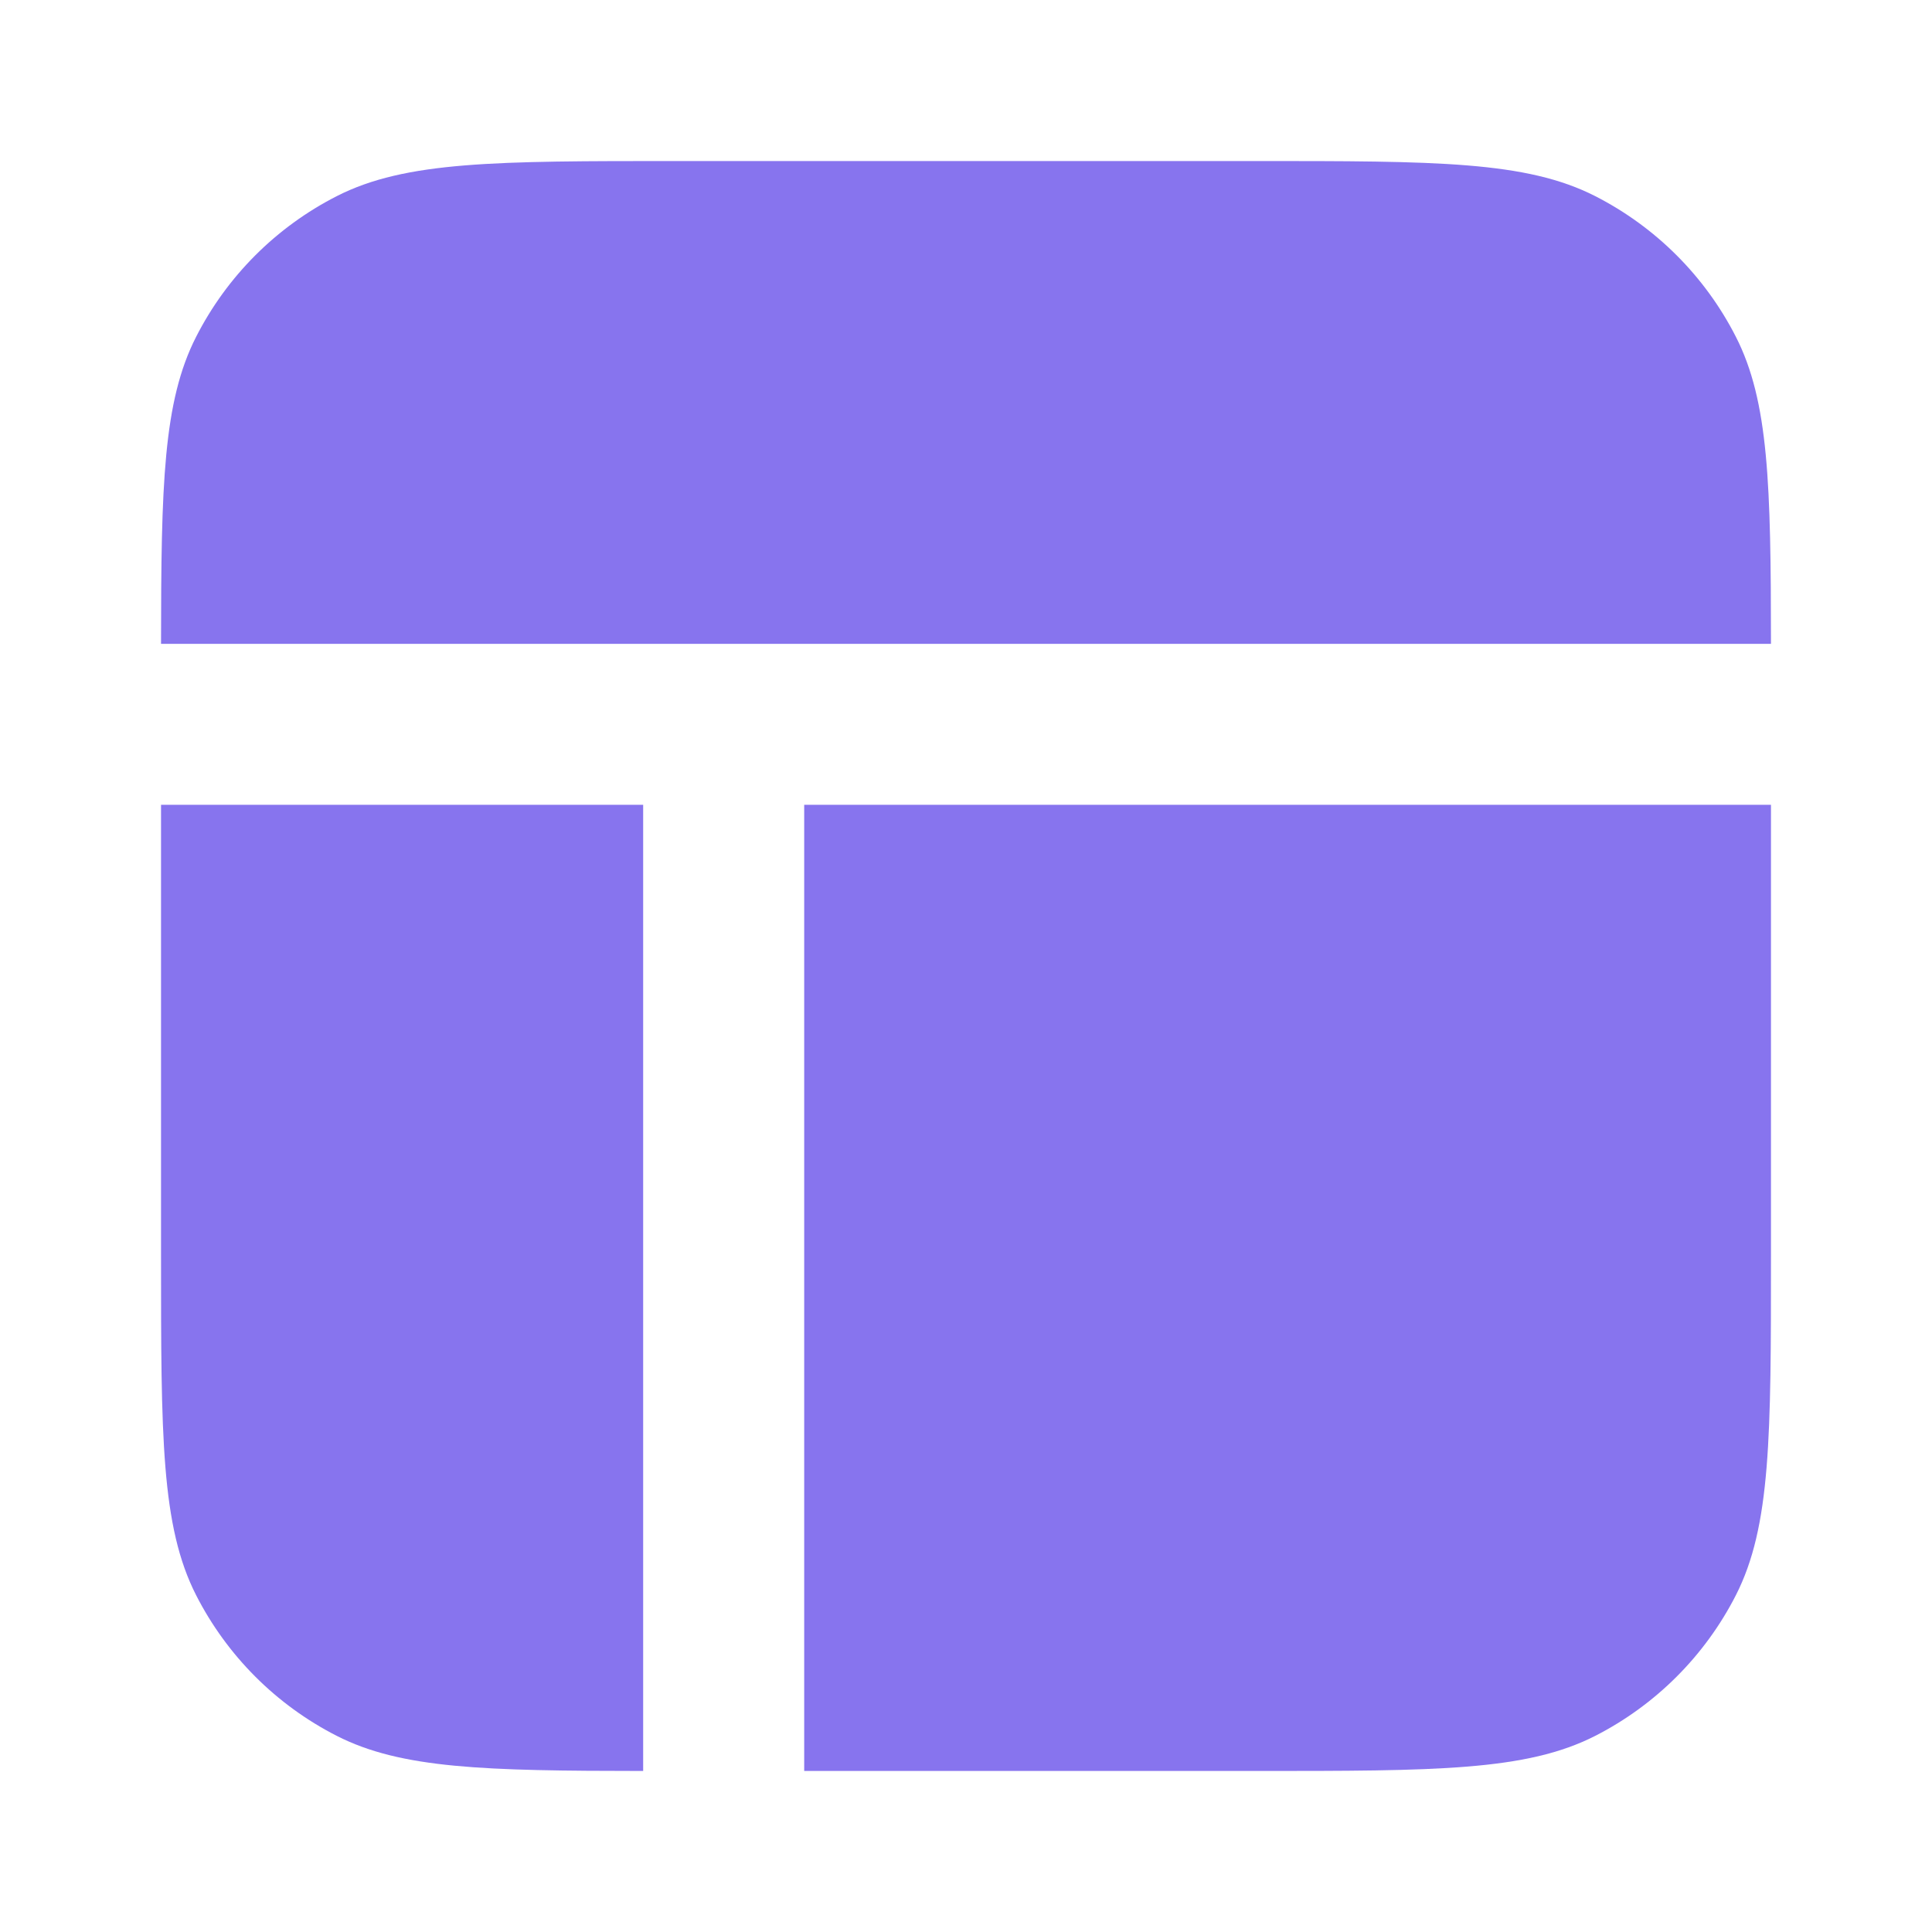 <svg xmlns="http://www.w3.org/2000/svg" width="20" height="20" viewBox="0 0 20 20" fill="none">
    <path
        d="M2.03 3.487C1.689 4.156 1.668 5.019 1.667 6.665H18.333C18.332 5.019 18.311 4.156 17.97 3.487C17.65 2.859 17.14 2.35 16.513 2.03C15.8 1.667 14.867 1.667 13 1.667H7C5.133 1.667 4.2 1.667 3.487 2.03C2.859 2.35 2.35 2.859 2.03 3.487Z"
        fill="#8774EE" />
    <path
        d="M18.333 8.331H8.325L8.325 18.333H13C14.867 18.333 15.8 18.333 16.513 17.97C17.14 17.65 17.65 17.14 17.97 16.513C18.333 15.8 18.333 14.867 18.333 13V8.331Z"
        fill="#8774EE" />
    <path
        d="M6.658 18.333L6.658 8.331H1.667V13C1.667 14.867 1.667 15.8 2.03 16.513C2.35 17.14 2.859 17.65 3.487 17.97C4.155 18.31 5.016 18.332 6.658 18.333Z"
        fill="#8774EE" />
</svg>